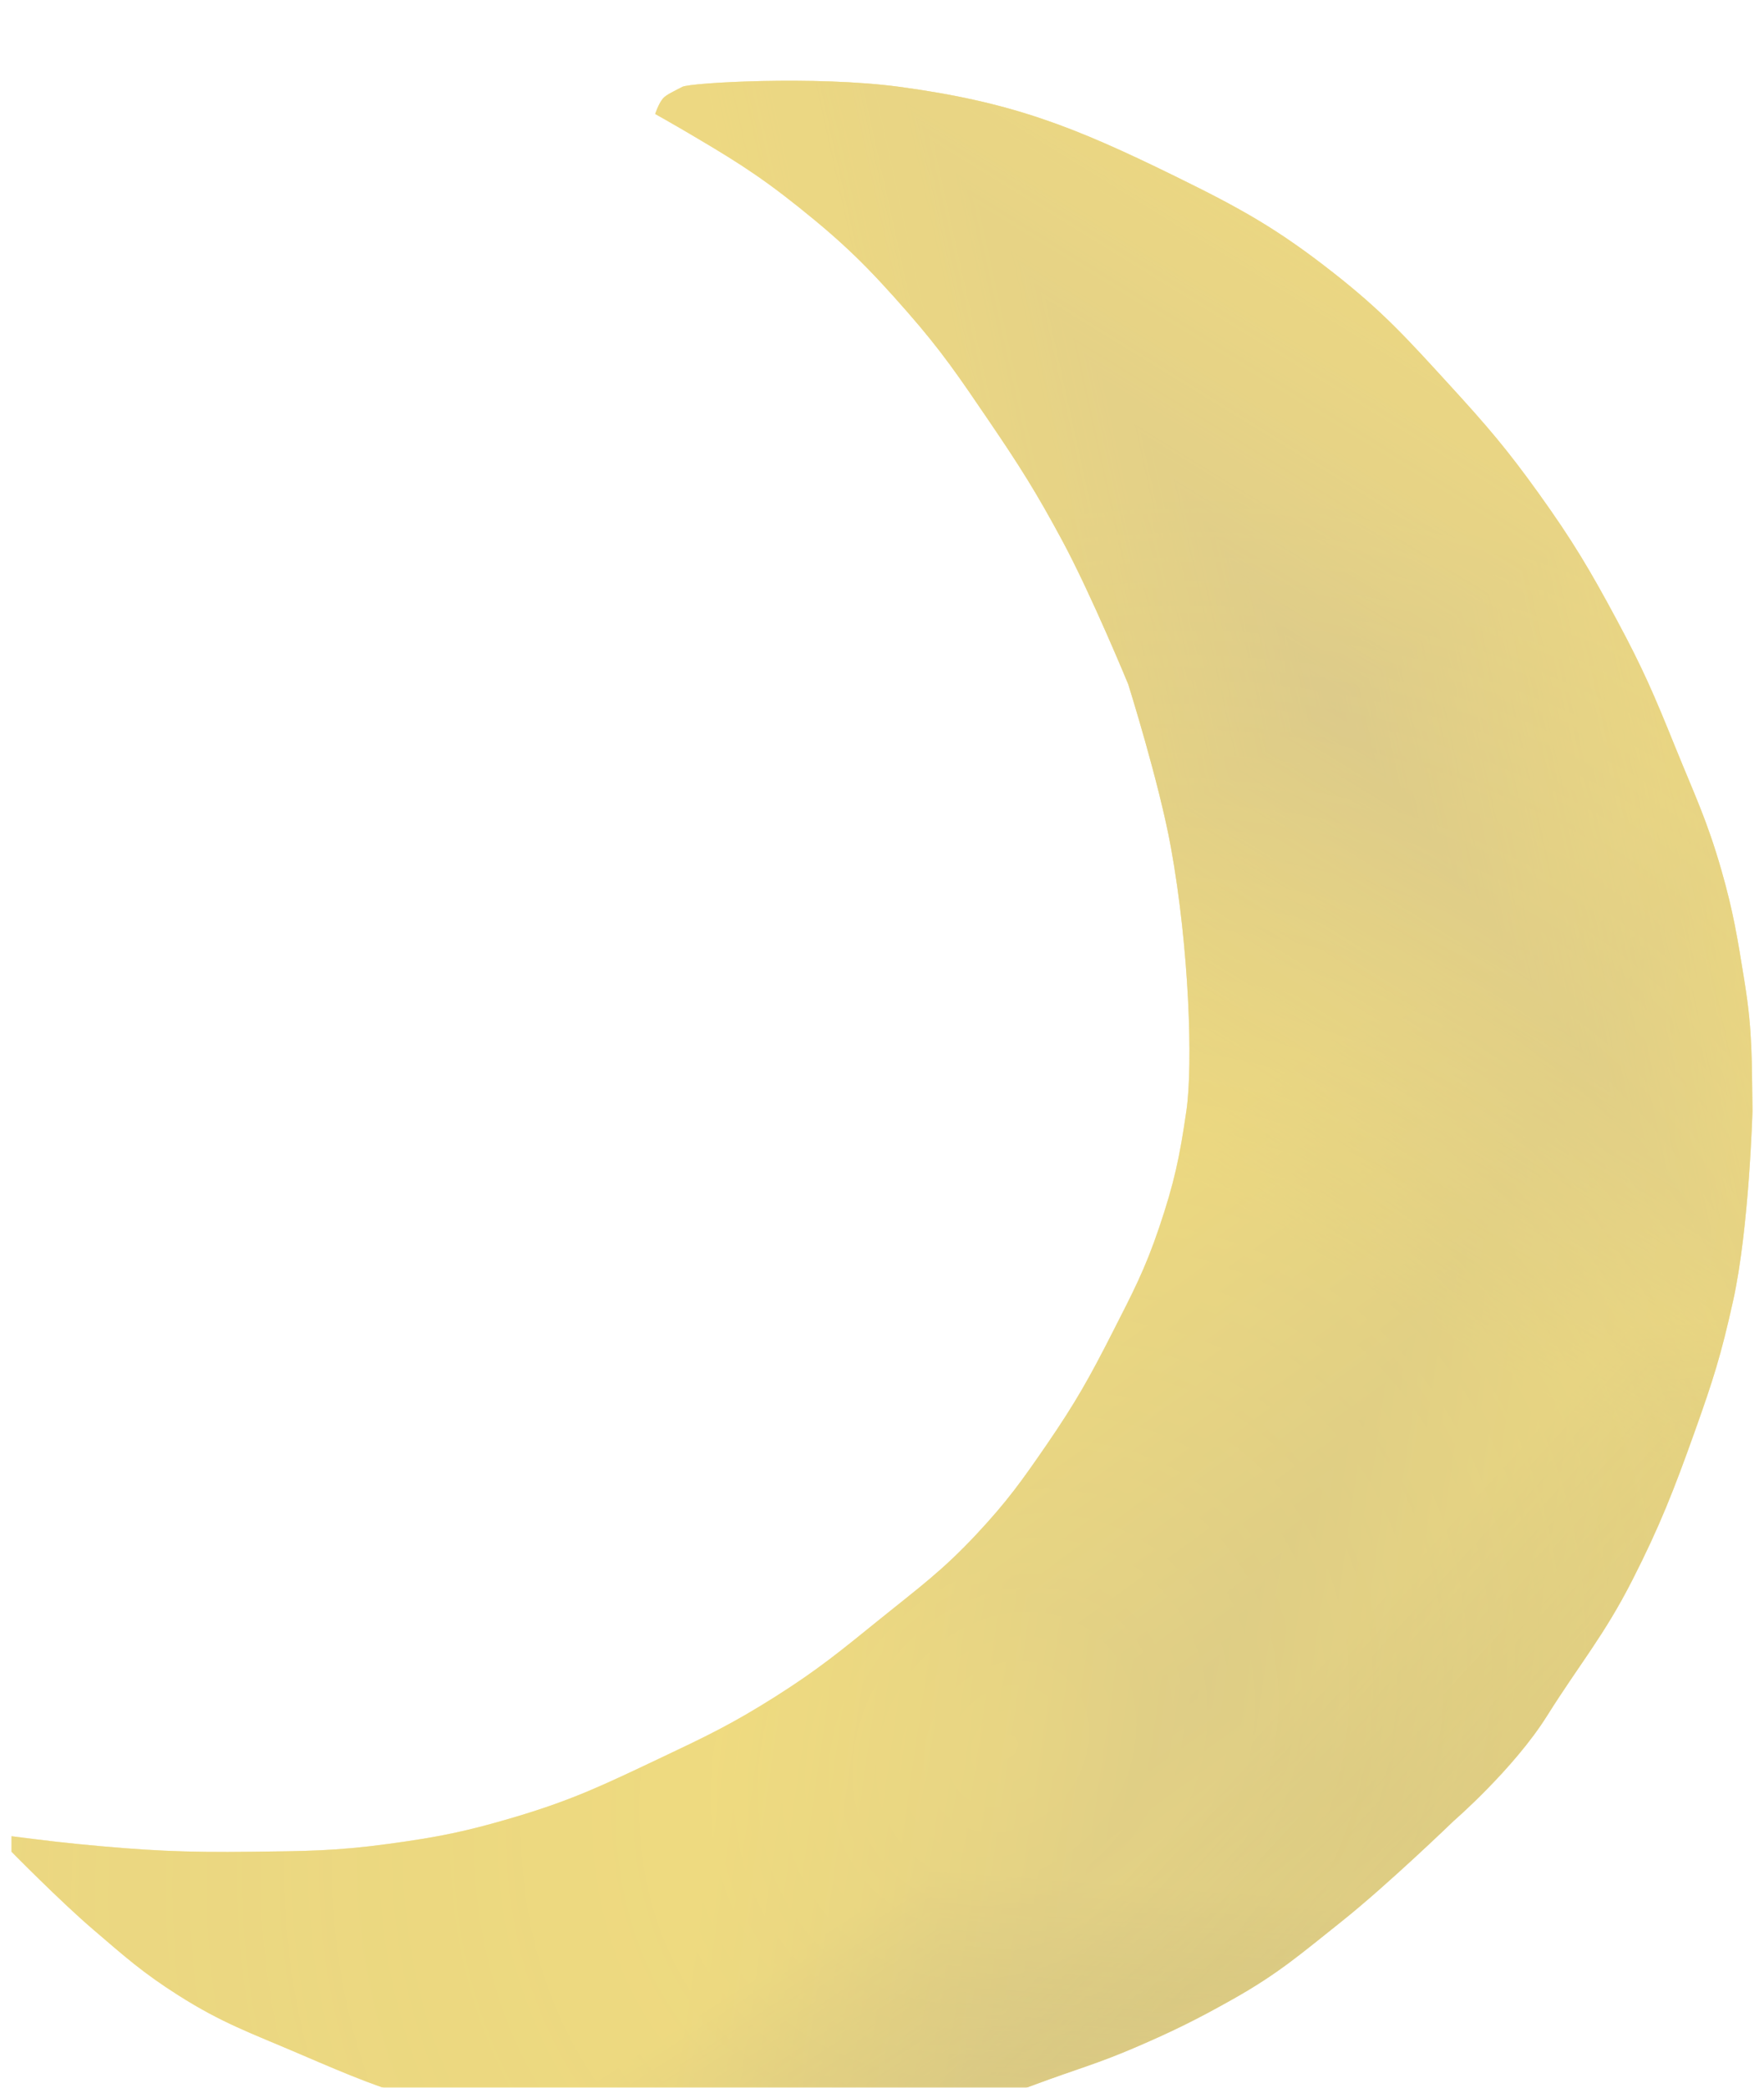 <svg width="153" height="181" viewBox="0 0 153 181" fill="none" xmlns="http://www.w3.org/2000/svg">
<g id="aux-luna" opacity="0.5" filter="url(#filter0_diii_285_16)">
<g clip-path="url(#paint0_diamond_285_16_clip_path)" data-figma-skip-parse="true"><g transform="matrix(0.053 -0.087 0.037 0.022 104.572 142.095)"><rect x="0" y="0" width="1436.33" height="3771.87" fill="url(#paint0_diamond_285_16)" opacity="1" shape-rendering="crispEdges"/><rect x="0" y="0" width="1436.33" height="3771.87" transform="scale(1 -1)" fill="url(#paint0_diamond_285_16)" opacity="1" shape-rendering="crispEdges"/><rect x="0" y="0" width="1436.33" height="3771.87" transform="scale(-1 1)" fill="url(#paint0_diamond_285_16)" opacity="1" shape-rendering="crispEdges"/><rect x="0" y="0" width="1436.33" height="3771.87" transform="scale(-1)" fill="url(#paint0_diamond_285_16)" opacity="1" shape-rendering="crispEdges"/></g></g><path id="Vector" d="M60.18 2.529C60.856 2.168 71.725 1.545 79.013 2.529C88.727 3.84 94.09 5.948 102.891 10.264C108.553 13.041 111.719 14.776 116.679 18.671C120.989 22.056 123.069 24.381 126.768 28.424C129.981 31.935 131.731 33.973 134.503 37.841C137.418 41.908 138.915 44.441 141.229 48.746C143.51 52.988 144.466 55.236 146.274 59.7C147.989 63.935 149.048 66.071 150.31 70.462C151.337 74.038 151.713 76.384 152.294 80.008L152.327 80.215C153.015 84.502 152.931 86.948 153 91.313C153 91.313 152.717 101.476 151.318 107.792C150.276 112.496 149.577 114.689 147.955 119.226C146.191 124.164 144.957 127.334 142.575 132.006C140.108 136.842 138.065 139.179 135.176 143.776C132.287 148.373 127.105 152.856 127.105 152.856C127.105 152.856 121.355 158.415 117.352 161.6C113.816 164.414 111.874 166.111 107.935 168.326C104.913 170.026 102.876 171.046 99.5 172.5C96.166 173.935 94.373 174.392 90.784 175.725C86.891 177.171 84.733 178.116 80.695 179.088C76.054 180.205 73.356 180.544 68.588 180.769C66.175 180.884 64.784 180.844 62.435 180.776L62.198 180.769C57.456 180.634 54.786 180.443 50.091 179.761C45.58 179.105 43.043 178.651 38.657 177.406C33.998 176.084 31.457 174.994 27.053 173.106L26.886 173.034C22.73 171.252 20.28 170.413 16.461 167.99C13.378 166.034 11.835 164.648 9.062 162.273C6.17 159.795 2 155.547 2 155.547V154.201C2 154.201 5.48 154.656 7.717 154.874C13.605 155.448 16.935 155.622 22.851 155.547C27.455 155.488 30.059 155.492 34.621 154.874C39.012 154.28 41.474 153.785 45.719 152.52C50.744 151.022 53.422 149.717 58.163 147.475C62.199 145.566 64.478 144.482 68.252 142.095C71.981 139.735 73.9 138.143 77.332 135.369C80.733 132.619 82.757 131.169 85.739 127.97C88.356 125.165 89.621 123.397 91.793 120.235C94.292 116.596 95.508 114.417 97.51 110.482C99.27 107.023 100.304 105.078 101.546 101.402C102.84 97.569 103.319 95.317 103.9 91.313C104.481 87.309 104.151 77.247 102.555 68.444C101.537 62.834 98.855 54.319 98.855 54.319C98.855 54.319 95.672 46.586 93.138 41.876C90.875 37.671 89.435 35.399 86.748 31.451C84.162 27.651 82.715 25.492 79.686 22.034C76.32 18.192 74.26 16.143 70.269 12.954C66.57 9.998 64.262 8.629 60.18 6.228C59.268 5.691 57.826 4.883 57.826 4.883C57.826 4.883 58.117 3.984 58.499 3.538C58.787 3.202 59.505 2.89 60.18 2.529Z" data-figma-gradient-fill="{&#34;type&#34;:&#34;GRADIENT_DIAMOND&#34;,&#34;stops&#34;:[{&#34;color&#34;:{&#34;r&#34;:0.62307697534561157,&#34;g&#34;:0.51337373256683350,&#34;b&#34;:0.097655259072780609,&#34;a&#34;:1.0},&#34;position&#34;:0.0},{&#34;color&#34;:{&#34;r&#34;:0.91153848171234131,&#34;g&#34;:0.74562656879425049,&#34;b&#34;:0.0026293308474123478,&#34;a&#34;:1.0},&#34;position&#34;:1.0}],&#34;stopsVar&#34;:[{&#34;color&#34;:{&#34;r&#34;:0.62307697534561157,&#34;g&#34;:0.51337373256683350,&#34;b&#34;:0.097655259072780609,&#34;a&#34;:1.0},&#34;position&#34;:0.0},{&#34;color&#34;:{&#34;r&#34;:0.91153848171234131,&#34;g&#34;:0.74562656879425049,&#34;b&#34;:0.0026293308474123478,&#34;a&#34;:1.0},&#34;position&#34;:1.0}],&#34;transform&#34;:{&#34;m00&#34;:106.27171325683594,&#34;m01&#34;:73.259544372558594,&#34;m02&#34;:14.80676269531250,&#34;m10&#34;:-173.53228759765625,&#34;m11&#34;:44.864376068115234,&#34;m12&#34;:206.42857360839844},&#34;opacity&#34;:1.0,&#34;blendMode&#34;:&#34;NORMAL&#34;,&#34;visible&#34;:true}"/>
<g clip-path="url(#paint1_diamond_285_16_clip_path)" data-figma-skip-parse="true"><g transform="matrix(0.062 0.087 -0.037 0.026 116.679 56.001)"><rect x="0" y="0" width="1167.87" height="3722.19" fill="url(#paint1_diamond_285_16)" opacity="1" shape-rendering="crispEdges"/><rect x="0" y="0" width="1167.87" height="3722.19" transform="scale(1 -1)" fill="url(#paint1_diamond_285_16)" opacity="1" shape-rendering="crispEdges"/><rect x="0" y="0" width="1167.87" height="3722.19" transform="scale(-1 1)" fill="url(#paint1_diamond_285_16)" opacity="1" shape-rendering="crispEdges"/><rect x="0" y="0" width="1167.87" height="3722.19" transform="scale(-1)" fill="url(#paint1_diamond_285_16)" opacity="1" shape-rendering="crispEdges"/></g></g><path id="Vector_2" d="M60.18 2.529C60.856 2.168 71.725 1.545 79.013 2.529C88.727 3.84 94.09 5.948 102.891 10.264C108.553 13.041 111.719 14.776 116.679 18.671C120.989 22.056 123.069 24.381 126.768 28.424C129.981 31.935 131.731 33.973 134.503 37.841C137.418 41.908 138.915 44.441 141.229 48.746C143.51 52.988 144.466 55.236 146.274 59.7C147.989 63.935 149.048 66.071 150.31 70.462C151.337 74.038 151.713 76.384 152.294 80.008L152.327 80.215C153.015 84.502 152.931 86.948 153 91.313C153 91.313 152.717 101.476 151.318 107.792C150.276 112.496 149.577 114.689 147.955 119.226C146.191 124.164 144.957 127.334 142.575 132.006C140.108 136.842 138.065 139.179 135.176 143.776C132.287 148.373 127.105 152.856 127.105 152.856C127.105 152.856 121.355 158.415 117.352 161.6C113.816 164.414 111.874 166.111 107.935 168.326C104.913 170.026 102.876 171.046 99.5 172.5C96.166 173.935 94.373 174.392 90.784 175.725C86.891 177.171 84.733 178.116 80.695 179.088C76.054 180.205 73.356 180.544 68.588 180.769C66.175 180.884 64.784 180.844 62.435 180.776L62.198 180.769C57.456 180.634 54.786 180.443 50.091 179.761C45.58 179.105 43.043 178.651 38.657 177.406C33.998 176.084 31.457 174.994 27.053 173.106L26.886 173.034C22.73 171.252 20.28 170.413 16.461 167.99C13.378 166.034 11.835 164.648 9.062 162.273C6.17 159.795 2 155.547 2 155.547V154.201C2 154.201 5.48 154.656 7.717 154.874C13.605 155.448 16.935 155.622 22.851 155.547C27.455 155.488 30.059 155.492 34.621 154.874C39.012 154.28 41.474 153.785 45.719 152.52C50.744 151.022 53.422 149.717 58.163 147.475C62.199 145.566 64.478 144.482 68.252 142.095C71.981 139.735 73.9 138.143 77.332 135.369C80.733 132.619 82.757 131.169 85.739 127.97C88.356 125.165 89.621 123.397 91.793 120.235C94.292 116.596 95.508 114.417 97.51 110.482C99.27 107.023 100.304 105.078 101.546 101.402C102.84 97.569 103.319 95.317 103.9 91.313C104.481 87.309 104.151 77.247 102.555 68.444C101.537 62.834 98.855 54.319 98.855 54.319C98.855 54.319 95.672 46.586 93.138 41.876C90.875 37.671 89.435 35.399 86.748 31.451C84.162 27.651 82.715 25.492 79.686 22.034C76.32 18.192 74.26 16.143 70.269 12.954C66.57 9.998 64.262 8.629 60.18 6.228C59.268 5.691 57.826 4.883 57.826 4.883C57.826 4.883 58.117 3.984 58.499 3.538C58.787 3.202 59.505 2.89 60.18 2.529Z" data-figma-gradient-fill="{&#34;type&#34;:&#34;GRADIENT_DIAMOND&#34;,&#34;stops&#34;:[{&#34;color&#34;:{&#34;r&#34;:0.76826918125152588,&#34;g&#34;:0.62467342615127563,&#34;b&#34;:0.080520473420619965,&#34;a&#34;:1.0},&#34;position&#34;:0.0},{&#34;color&#34;:{&#34;r&#34;:0.91153848171234131,&#34;g&#34;:0.74562656879425049,&#34;b&#34;:0.0026293308474123478,&#34;a&#34;:0.50},&#34;position&#34;:1.0}],&#34;stopsVar&#34;:[{&#34;color&#34;:{&#34;r&#34;:0.76826918125152588,&#34;g&#34;:0.62467342615127563,&#34;b&#34;:0.080520473420619965,&#34;a&#34;:1.0},&#34;position&#34;:0.0},{&#34;color&#34;:{&#34;r&#34;:0.91153848171234131,&#34;g&#34;:0.74562656879425049,&#34;b&#34;:0.0026293308474123478,&#34;a&#34;:0.50},&#34;position&#34;:1.0}],&#34;transform&#34;:{&#34;m00&#34;:123.08686828613281,&#34;m01&#34;:-73.259552001953125,&#34;m02&#34;:91.765632629394531,&#34;m10&#34;:173.53230285644531,&#34;m11&#34;:51.963161468505859,&#34;m12&#34;:-56.746646881103516},&#34;opacity&#34;:1.0,&#34;blendMode&#34;:&#34;NORMAL&#34;,&#34;visible&#34;:true}"/>
<path id="Vector_3" d="M60.18 2.529C60.856 2.168 71.725 1.545 79.013 2.529C88.727 3.84 94.09 5.948 102.891 10.264C108.553 13.041 111.719 14.776 116.679 18.671C120.989 22.056 123.069 24.381 126.768 28.424C129.981 31.935 131.731 33.973 134.503 37.841C137.418 41.908 138.915 44.441 141.229 48.746C143.51 52.988 144.466 55.236 146.274 59.7C147.989 63.935 149.048 66.071 150.31 70.462C151.337 74.038 151.713 76.384 152.294 80.008L152.327 80.215C153.015 84.502 152.931 86.948 153 91.313C153 91.313 152.717 101.476 151.318 107.792C150.276 112.496 149.577 114.689 147.955 119.226C146.191 124.164 144.957 127.334 142.575 132.006C140.108 136.842 138.065 139.179 135.176 143.776C132.287 148.373 127.105 152.856 127.105 152.856C127.105 152.856 121.355 158.415 117.352 161.6C113.816 164.414 111.874 166.111 107.935 168.326C104.913 170.026 102.876 171.046 99.5 172.5C96.166 173.935 94.373 174.392 90.784 175.725C86.891 177.171 84.733 178.116 80.695 179.088C76.054 180.205 73.356 180.544 68.588 180.769C66.175 180.884 64.784 180.844 62.435 180.776L62.198 180.769C57.456 180.634 54.786 180.443 50.091 179.761C45.58 179.105 43.043 178.651 38.657 177.406C33.998 176.084 31.457 174.994 27.053 173.106L26.886 173.034C22.73 171.252 20.28 170.413 16.461 167.99C13.378 166.034 11.835 164.648 9.062 162.273C6.17 159.795 2 155.547 2 155.547V154.201C2 154.201 5.48 154.656 7.717 154.874C13.605 155.448 16.935 155.622 22.851 155.547C27.455 155.488 30.059 155.492 34.621 154.874C39.012 154.28 41.474 153.785 45.719 152.52C50.744 151.022 53.422 149.717 58.163 147.475C62.199 145.566 64.478 144.482 68.252 142.095C71.981 139.735 73.9 138.143 77.332 135.369C80.733 132.619 82.757 131.169 85.739 127.97C88.356 125.165 89.621 123.397 91.793 120.235C94.292 116.596 95.508 114.417 97.51 110.482C99.27 107.023 100.304 105.078 101.546 101.402C102.84 97.569 103.319 95.317 103.9 91.313C104.481 87.309 104.151 77.247 102.555 68.444C101.537 62.834 98.855 54.319 98.855 54.319C98.855 54.319 95.672 46.586 93.138 41.876C90.875 37.671 89.435 35.399 86.748 31.451C84.162 27.651 82.715 25.492 79.686 22.034C76.32 18.192 74.26 16.143 70.269 12.954C66.57 9.998 64.262 8.629 60.18 6.228C59.268 5.691 57.826 4.883 57.826 4.883C57.826 4.883 58.117 3.984 58.499 3.538C58.787 3.202 59.505 2.89 60.18 2.529Z" fill="url(#paint2_radial_285_16)" fill-opacity="0.2"/>
<g clip-path="url(#paint3_diamond_285_16_clip_path)" data-figma-skip-parse="true"><g transform="matrix(-0.081 0.039 -0.016 -0.032 158.381 141.902)"><rect x="0" y="0" width="1772.69" height="5434.31" fill="url(#paint3_diamond_285_16)" opacity="1" shape-rendering="crispEdges"/><rect x="0" y="0" width="1772.69" height="5434.31" transform="scale(1 -1)" fill="url(#paint3_diamond_285_16)" opacity="1" shape-rendering="crispEdges"/><rect x="0" y="0" width="1772.69" height="5434.31" transform="scale(-1 1)" fill="url(#paint3_diamond_285_16)" opacity="1" shape-rendering="crispEdges"/><rect x="0" y="0" width="1772.69" height="5434.31" transform="scale(-1)" fill="url(#paint3_diamond_285_16)" opacity="1" shape-rendering="crispEdges"/></g></g><path id="Vector_4" d="M60.18 2.529C60.856 2.168 71.725 1.545 79.013 2.529C88.727 3.84 94.09 5.948 102.891 10.264C108.553 13.041 111.719 14.776 116.679 18.671C120.989 22.056 123.069 24.381 126.768 28.424C129.981 31.935 131.731 33.973 134.503 37.841C137.418 41.908 138.915 44.441 141.229 48.746C143.51 52.988 144.466 55.236 146.274 59.7C147.989 63.935 149.048 66.071 150.31 70.462C151.337 74.038 151.713 76.384 152.294 80.008L152.327 80.215C153.015 84.502 152.931 86.948 153 91.313C153 91.313 152.717 101.476 151.318 107.792C150.276 112.496 149.577 114.689 147.955 119.226C146.191 124.164 144.957 127.334 142.575 132.006C140.108 136.842 138.065 139.179 135.176 143.776C132.287 148.373 127.105 152.856 127.105 152.856C127.105 152.856 121.355 158.415 117.352 161.6C113.816 164.414 111.874 166.111 107.935 168.326C104.913 170.026 102.876 171.046 99.5 172.5C96.166 173.935 94.373 174.392 90.784 175.725C86.891 177.171 84.733 178.116 80.695 179.088C76.054 180.205 73.356 180.544 68.588 180.769C66.175 180.884 64.784 180.844 62.435 180.776L62.198 180.769C57.456 180.634 54.786 180.443 50.091 179.761C45.58 179.105 43.043 178.651 38.657 177.406C33.998 176.084 31.457 174.994 27.053 173.106L26.886 173.034C22.73 171.252 20.28 170.413 16.461 167.99C13.378 166.034 11.835 164.648 9.062 162.273C6.17 159.795 2 155.547 2 155.547V154.201C2 154.201 5.48 154.656 7.717 154.874C13.605 155.448 16.935 155.622 22.851 155.547C27.455 155.488 30.059 155.492 34.621 154.874C39.012 154.28 41.474 153.785 45.719 152.52C50.744 151.022 53.422 149.717 58.163 147.475C62.199 145.566 64.478 144.482 68.252 142.095C71.981 139.735 73.9 138.143 77.332 135.369C80.733 132.619 82.757 131.169 85.739 127.97C88.356 125.165 89.621 123.397 91.793 120.235C94.292 116.596 95.508 114.417 97.51 110.482C99.27 107.023 100.304 105.078 101.546 101.402C102.84 97.569 103.319 95.317 103.9 91.313C104.481 87.309 104.151 77.247 102.555 68.444C101.537 62.834 98.855 54.319 98.855 54.319C98.855 54.319 95.672 46.586 93.138 41.876C90.875 37.671 89.435 35.399 86.748 31.451C84.162 27.651 82.715 25.492 79.686 22.034C76.32 18.192 74.26 16.143 70.269 12.954C66.57 9.998 64.262 8.629 60.18 6.228C59.268 5.691 57.826 4.883 57.826 4.883C57.826 4.883 58.117 3.984 58.499 3.538C58.787 3.202 59.505 2.89 60.18 2.529Z" data-figma-gradient-fill="{&#34;type&#34;:&#34;GRADIENT_DIAMOND&#34;,&#34;stops&#34;:[{&#34;color&#34;:{&#34;r&#34;:0.67692303657531738,&#34;g&#34;:0.51902884244918823,&#34;b&#34;:0.056627094745635986,&#34;a&#34;:0.250},&#34;position&#34;:0.0},{&#34;color&#34;:{&#34;r&#34;:0.0,&#34;g&#34;:0.0,&#34;b&#34;:0.0,&#34;a&#34;:0.0},&#34;position&#34;:1.0}],&#34;stopsVar&#34;:[{&#34;color&#34;:{&#34;r&#34;:0.67692303657531738,&#34;g&#34;:0.51902884244918823,&#34;b&#34;:0.056627094745635986,&#34;a&#34;:0.250},&#34;position&#34;:0.0},{&#34;color&#34;:{&#34;r&#34;:0.0,&#34;g&#34;:0.0,&#34;b&#34;:0.0,&#34;a&#34;:0.0},&#34;position&#34;:1.0}],&#34;transform&#34;:{&#34;m00&#34;:-161.76170349121094,&#34;m01&#34;:-31.167184829711914,&#34;m02&#34;:254.84526062011719,&#34;m10&#34;:77.879119873046875,&#34;m11&#34;:-64.736968994140625,&#34;m12&#34;:135.33094787597656},&#34;opacity&#34;:1.0,&#34;blendMode&#34;:&#34;NORMAL&#34;,&#34;visible&#34;:true}"/>
<g clip-path="url(#paint4_diamond_285_16_clip_path)" data-figma-skip-parse="true"><g transform="matrix(-0.086 0.022 -0.007 -0.029 88.094 185.958)"><rect x="0" y="0" width="1225.98" height="6723.01" fill="url(#paint4_diamond_285_16)" opacity="1" shape-rendering="crispEdges"/><rect x="0" y="0" width="1225.98" height="6723.01" transform="scale(1 -1)" fill="url(#paint4_diamond_285_16)" opacity="1" shape-rendering="crispEdges"/><rect x="0" y="0" width="1225.98" height="6723.01" transform="scale(-1 1)" fill="url(#paint4_diamond_285_16)" opacity="1" shape-rendering="crispEdges"/><rect x="0" y="0" width="1225.98" height="6723.01" transform="scale(-1)" fill="url(#paint4_diamond_285_16)" opacity="1" shape-rendering="crispEdges"/></g></g><path id="Vector_5" d="M60.18 2.529C60.856 2.168 71.725 1.545 79.013 2.529C88.727 3.84 94.09 5.948 102.891 10.264C108.553 13.041 111.719 14.776 116.679 18.671C120.989 22.056 123.069 24.381 126.768 28.424C129.981 31.935 131.731 33.973 134.503 37.841C137.418 41.908 138.915 44.441 141.229 48.746C143.51 52.988 144.466 55.236 146.274 59.7C147.989 63.935 149.048 66.071 150.31 70.462C151.337 74.038 151.713 76.384 152.294 80.008L152.327 80.215C153.015 84.502 152.931 86.948 153 91.313C153 91.313 152.717 101.476 151.318 107.792C150.276 112.496 149.577 114.689 147.955 119.226C146.191 124.164 144.957 127.334 142.575 132.006C140.108 136.842 138.065 139.179 135.176 143.776C132.287 148.373 127.105 152.856 127.105 152.856C127.105 152.856 121.355 158.415 117.352 161.6C113.816 164.414 111.874 166.111 107.935 168.326C104.913 170.026 102.876 171.046 99.5 172.5C96.166 173.935 94.373 174.392 90.784 175.725C86.891 177.171 84.733 178.116 80.695 179.088C76.054 180.205 73.356 180.544 68.588 180.769C66.175 180.884 64.784 180.844 62.435 180.776L62.198 180.769C57.456 180.634 54.786 180.443 50.091 179.761C45.58 179.105 43.043 178.651 38.657 177.406C33.998 176.084 31.457 174.994 27.053 173.106L26.886 173.034C22.73 171.252 20.28 170.413 16.461 167.99C13.378 166.034 11.835 164.648 9.062 162.273C6.17 159.795 2 155.547 2 155.547V154.201C2 154.201 5.48 154.656 7.717 154.874C13.605 155.448 16.935 155.622 22.851 155.547C27.455 155.488 30.059 155.492 34.621 154.874C39.012 154.28 41.474 153.785 45.719 152.52C50.744 151.022 53.422 149.717 58.163 147.475C62.199 145.566 64.478 144.482 68.252 142.095C71.981 139.735 73.9 138.143 77.332 135.369C80.733 132.619 82.757 131.169 85.739 127.97C88.356 125.165 89.621 123.397 91.793 120.235C94.292 116.596 95.508 114.417 97.51 110.482C99.27 107.023 100.304 105.078 101.546 101.402C102.84 97.569 103.319 95.317 103.9 91.313C104.481 87.309 104.151 77.247 102.555 68.444C101.537 62.834 98.855 54.319 98.855 54.319C98.855 54.319 95.672 46.586 93.138 41.876C90.875 37.671 89.435 35.399 86.748 31.451C84.162 27.651 82.715 25.492 79.686 22.034C76.32 18.192 74.26 16.143 70.269 12.954C66.57 9.998 64.262 8.629 60.18 6.228C59.268 5.691 57.826 4.883 57.826 4.883C57.826 4.883 58.117 3.984 58.499 3.538C58.787 3.202 59.505 2.89 60.18 2.529Z" data-figma-gradient-fill="{&#34;type&#34;:&#34;GRADIENT_DIAMOND&#34;,&#34;stops&#34;:[{&#34;color&#34;:{&#34;r&#34;:0.67692303657531738,&#34;g&#34;:0.51902884244918823,&#34;b&#34;:0.056627094745635986,&#34;a&#34;:0.250},&#34;position&#34;:0.0},{&#34;color&#34;:{&#34;r&#34;:0.0,&#34;g&#34;:0.0,&#34;b&#34;:0.0,&#34;a&#34;:0.0},&#34;position&#34;:1.0}],&#34;stopsVar&#34;:[{&#34;color&#34;:{&#34;r&#34;:0.67692303657531738,&#34;g&#34;:0.51902884244918823,&#34;b&#34;:0.056627094745635986,&#34;a&#34;:0.250},&#34;position&#34;:0.0},{&#34;color&#34;:{&#34;r&#34;:0.0,&#34;g&#34;:0.0,&#34;b&#34;:0.0,&#34;a&#34;:0.0},&#34;position&#34;:1.0}],&#34;transform&#34;:{&#34;m00&#34;:-172.18707275390625,&#34;m01&#34;:-14.470487594604492,&#34;m02&#34;:181.42231750488281,&#34;m10&#34;:43.046756744384766,&#34;m11&#34;:-57.88195800781250,&#34;m12&#34;:193.37527465820312},&#34;opacity&#34;:1.0,&#34;blendMode&#34;:&#34;NORMAL&#34;,&#34;visible&#34;:true}"/>
</g>
<defs>
<filter id="filter0_diii_285_16" x="0" y="0" width="153" height="184.842" filterUnits="userSpaceOnUse" color-interpolation-filters="sRGB">
<feFlood flood-opacity="0" result="BackgroundImageFix"/>
<feColorMatrix in="SourceAlpha" type="matrix" values="0 0 0 0 0 0 0 0 0 0 0 0 0 0 0 0 0 0 127 0" result="hardAlpha"/>
<feOffset dx="-1" dy="-1"/>
<feGaussianBlur stdDeviation="0.5"/>
<feComposite in2="hardAlpha" operator="out"/>
<feColorMatrix type="matrix" values="0 0 0 0 0 0 0 0 0 0 0 0 0 0 0 0 0 0 0.25 0"/>
<feBlend mode="normal" in2="BackgroundImageFix" result="effect1_dropShadow_285_16"/>
<feBlend mode="normal" in="SourceGraphic" in2="effect1_dropShadow_285_16" result="shape"/>
<feColorMatrix in="SourceAlpha" type="matrix" values="0 0 0 0 0 0 0 0 0 0 0 0 0 0 0 0 0 0 127 0" result="hardAlpha"/>
<feOffset dy="4"/>
<feGaussianBlur stdDeviation="2"/>
<feComposite in2="hardAlpha" operator="arithmetic" k2="-1" k3="1"/>
<feColorMatrix type="matrix" values="0 0 0 0 0 0 0 0 0 0 0 0 0 0 0 0 0 0 0.25 0"/>
<feBlend mode="normal" in2="shape" result="effect2_innerShadow_285_16"/>
<feColorMatrix in="SourceAlpha" type="matrix" values="0 0 0 0 0 0 0 0 0 0 0 0 0 0 0 0 0 0 127 0" result="hardAlpha"/>
<feOffset dy="-2"/>
<feGaussianBlur stdDeviation="0.5"/>
<feComposite in2="hardAlpha" operator="arithmetic" k2="-1" k3="1"/>
<feColorMatrix type="matrix" values="0 0 0 0 0 0 0 0 0 0 0 0 0 0 0 0 0 0 0.25 0"/>
<feBlend mode="normal" in2="effect2_innerShadow_285_16" result="effect3_innerShadow_285_16"/>
<feColorMatrix in="SourceAlpha" type="matrix" values="0 0 0 0 0 0 0 0 0 0 0 0 0 0 0 0 0 0 127 0" result="hardAlpha"/>
<feOffset dy="4"/>
<feGaussianBlur stdDeviation="2"/>
<feComposite in2="hardAlpha" operator="arithmetic" k2="-1" k3="1"/>
<feColorMatrix type="matrix" values="0 0 0 0 0.731 0 0 0 0 0.185 0 0 0 0 0.185 0 0 0 0.25 0"/>
<feBlend mode="normal" in2="effect3_innerShadow_285_16" result="effect4_innerShadow_285_16"/>
</filter>
<clipPath id="paint0_diamond_285_16_clip_path"><path id="Vector" d="M60.18 2.529C60.856 2.168 71.725 1.545 79.013 2.529C88.727 3.84 94.09 5.948 102.891 10.264C108.553 13.041 111.719 14.776 116.679 18.671C120.989 22.056 123.069 24.381 126.768 28.424C129.981 31.935 131.731 33.973 134.503 37.841C137.418 41.908 138.915 44.441 141.229 48.746C143.51 52.988 144.466 55.236 146.274 59.7C147.989 63.935 149.048 66.071 150.31 70.462C151.337 74.038 151.713 76.384 152.294 80.008L152.327 80.215C153.015 84.502 152.931 86.948 153 91.313C153 91.313 152.717 101.476 151.318 107.792C150.276 112.496 149.577 114.689 147.955 119.226C146.191 124.164 144.957 127.334 142.575 132.006C140.108 136.842 138.065 139.179 135.176 143.776C132.287 148.373 127.105 152.856 127.105 152.856C127.105 152.856 121.355 158.415 117.352 161.6C113.816 164.414 111.874 166.111 107.935 168.326C104.913 170.026 102.876 171.046 99.5 172.5C96.166 173.935 94.373 174.392 90.784 175.725C86.891 177.171 84.733 178.116 80.695 179.088C76.054 180.205 73.356 180.544 68.588 180.769C66.175 180.884 64.784 180.844 62.435 180.776L62.198 180.769C57.456 180.634 54.786 180.443 50.091 179.761C45.58 179.105 43.043 178.651 38.657 177.406C33.998 176.084 31.457 174.994 27.053 173.106L26.886 173.034C22.73 171.252 20.28 170.413 16.461 167.99C13.378 166.034 11.835 164.648 9.062 162.273C6.17 159.795 2 155.547 2 155.547V154.201C2 154.201 5.48 154.656 7.717 154.874C13.605 155.448 16.935 155.622 22.851 155.547C27.455 155.488 30.059 155.492 34.621 154.874C39.012 154.28 41.474 153.785 45.719 152.52C50.744 151.022 53.422 149.717 58.163 147.475C62.199 145.566 64.478 144.482 68.252 142.095C71.981 139.735 73.9 138.143 77.332 135.369C80.733 132.619 82.757 131.169 85.739 127.97C88.356 125.165 89.621 123.397 91.793 120.235C94.292 116.596 95.508 114.417 97.51 110.482C99.27 107.023 100.304 105.078 101.546 101.402C102.84 97.569 103.319 95.317 103.9 91.313C104.481 87.309 104.151 77.247 102.555 68.444C101.537 62.834 98.855 54.319 98.855 54.319C98.855 54.319 95.672 46.586 93.138 41.876C90.875 37.671 89.435 35.399 86.748 31.451C84.162 27.651 82.715 25.492 79.686 22.034C76.32 18.192 74.26 16.143 70.269 12.954C66.57 9.998 64.262 8.629 60.18 6.228C59.268 5.691 57.826 4.883 57.826 4.883C57.826 4.883 58.117 3.984 58.499 3.538C58.787 3.202 59.505 2.89 60.18 2.529Z"/></clipPath><clipPath id="paint1_diamond_285_16_clip_path"><path id="Vector_2" d="M60.18 2.529C60.856 2.168 71.725 1.545 79.013 2.529C88.727 3.84 94.09 5.948 102.891 10.264C108.553 13.041 111.719 14.776 116.679 18.671C120.989 22.056 123.069 24.381 126.768 28.424C129.981 31.935 131.731 33.973 134.503 37.841C137.418 41.908 138.915 44.441 141.229 48.746C143.51 52.988 144.466 55.236 146.274 59.7C147.989 63.935 149.048 66.071 150.31 70.462C151.337 74.038 151.713 76.384 152.294 80.008L152.327 80.215C153.015 84.502 152.931 86.948 153 91.313C153 91.313 152.717 101.476 151.318 107.792C150.276 112.496 149.577 114.689 147.955 119.226C146.191 124.164 144.957 127.334 142.575 132.006C140.108 136.842 138.065 139.179 135.176 143.776C132.287 148.373 127.105 152.856 127.105 152.856C127.105 152.856 121.355 158.415 117.352 161.6C113.816 164.414 111.874 166.111 107.935 168.326C104.913 170.026 102.876 171.046 99.5 172.5C96.166 173.935 94.373 174.392 90.784 175.725C86.891 177.171 84.733 178.116 80.695 179.088C76.054 180.205 73.356 180.544 68.588 180.769C66.175 180.884 64.784 180.844 62.435 180.776L62.198 180.769C57.456 180.634 54.786 180.443 50.091 179.761C45.58 179.105 43.043 178.651 38.657 177.406C33.998 176.084 31.457 174.994 27.053 173.106L26.886 173.034C22.73 171.252 20.28 170.413 16.461 167.99C13.378 166.034 11.835 164.648 9.062 162.273C6.17 159.795 2 155.547 2 155.547V154.201C2 154.201 5.48 154.656 7.717 154.874C13.605 155.448 16.935 155.622 22.851 155.547C27.455 155.488 30.059 155.492 34.621 154.874C39.012 154.28 41.474 153.785 45.719 152.52C50.744 151.022 53.422 149.717 58.163 147.475C62.199 145.566 64.478 144.482 68.252 142.095C71.981 139.735 73.9 138.143 77.332 135.369C80.733 132.619 82.757 131.169 85.739 127.97C88.356 125.165 89.621 123.397 91.793 120.235C94.292 116.596 95.508 114.417 97.51 110.482C99.27 107.023 100.304 105.078 101.546 101.402C102.84 97.569 103.319 95.317 103.9 91.313C104.481 87.309 104.151 77.247 102.555 68.444C101.537 62.834 98.855 54.319 98.855 54.319C98.855 54.319 95.672 46.586 93.138 41.876C90.875 37.671 89.435 35.399 86.748 31.451C84.162 27.651 82.715 25.492 79.686 22.034C76.32 18.192 74.26 16.143 70.269 12.954C66.57 9.998 64.262 8.629 60.18 6.228C59.268 5.691 57.826 4.883 57.826 4.883C57.826 4.883 58.117 3.984 58.499 3.538C58.787 3.202 59.505 2.89 60.18 2.529Z"/></clipPath><clipPath id="paint3_diamond_285_16_clip_path"><path id="Vector_4" d="M60.18 2.529C60.856 2.168 71.725 1.545 79.013 2.529C88.727 3.84 94.09 5.948 102.891 10.264C108.553 13.041 111.719 14.776 116.679 18.671C120.989 22.056 123.069 24.381 126.768 28.424C129.981 31.935 131.731 33.973 134.503 37.841C137.418 41.908 138.915 44.441 141.229 48.746C143.51 52.988 144.466 55.236 146.274 59.7C147.989 63.935 149.048 66.071 150.31 70.462C151.337 74.038 151.713 76.384 152.294 80.008L152.327 80.215C153.015 84.502 152.931 86.948 153 91.313C153 91.313 152.717 101.476 151.318 107.792C150.276 112.496 149.577 114.689 147.955 119.226C146.191 124.164 144.957 127.334 142.575 132.006C140.108 136.842 138.065 139.179 135.176 143.776C132.287 148.373 127.105 152.856 127.105 152.856C127.105 152.856 121.355 158.415 117.352 161.6C113.816 164.414 111.874 166.111 107.935 168.326C104.913 170.026 102.876 171.046 99.5 172.5C96.166 173.935 94.373 174.392 90.784 175.725C86.891 177.171 84.733 178.116 80.695 179.088C76.054 180.205 73.356 180.544 68.588 180.769C66.175 180.884 64.784 180.844 62.435 180.776L62.198 180.769C57.456 180.634 54.786 180.443 50.091 179.761C45.58 179.105 43.043 178.651 38.657 177.406C33.998 176.084 31.457 174.994 27.053 173.106L26.886 173.034C22.73 171.252 20.28 170.413 16.461 167.99C13.378 166.034 11.835 164.648 9.062 162.273C6.17 159.795 2 155.547 2 155.547V154.201C2 154.201 5.48 154.656 7.717 154.874C13.605 155.448 16.935 155.622 22.851 155.547C27.455 155.488 30.059 155.492 34.621 154.874C39.012 154.28 41.474 153.785 45.719 152.52C50.744 151.022 53.422 149.717 58.163 147.475C62.199 145.566 64.478 144.482 68.252 142.095C71.981 139.735 73.9 138.143 77.332 135.369C80.733 132.619 82.757 131.169 85.739 127.97C88.356 125.165 89.621 123.397 91.793 120.235C94.292 116.596 95.508 114.417 97.51 110.482C99.27 107.023 100.304 105.078 101.546 101.402C102.84 97.569 103.319 95.317 103.9 91.313C104.481 87.309 104.151 77.247 102.555 68.444C101.537 62.834 98.855 54.319 98.855 54.319C98.855 54.319 95.672 46.586 93.138 41.876C90.875 37.671 89.435 35.399 86.748 31.451C84.162 27.651 82.715 25.492 79.686 22.034C76.32 18.192 74.26 16.143 70.269 12.954C66.57 9.998 64.262 8.629 60.18 6.228C59.268 5.691 57.826 4.883 57.826 4.883C57.826 4.883 58.117 3.984 58.499 3.538C58.787 3.202 59.505 2.89 60.18 2.529Z"/></clipPath><clipPath id="paint4_diamond_285_16_clip_path"><path id="Vector_5" d="M60.18 2.529C60.856 2.168 71.725 1.545 79.013 2.529C88.727 3.84 94.09 5.948 102.891 10.264C108.553 13.041 111.719 14.776 116.679 18.671C120.989 22.056 123.069 24.381 126.768 28.424C129.981 31.935 131.731 33.973 134.503 37.841C137.418 41.908 138.915 44.441 141.229 48.746C143.51 52.988 144.466 55.236 146.274 59.7C147.989 63.935 149.048 66.071 150.31 70.462C151.337 74.038 151.713 76.384 152.294 80.008L152.327 80.215C153.015 84.502 152.931 86.948 153 91.313C153 91.313 152.717 101.476 151.318 107.792C150.276 112.496 149.577 114.689 147.955 119.226C146.191 124.164 144.957 127.334 142.575 132.006C140.108 136.842 138.065 139.179 135.176 143.776C132.287 148.373 127.105 152.856 127.105 152.856C127.105 152.856 121.355 158.415 117.352 161.6C113.816 164.414 111.874 166.111 107.935 168.326C104.913 170.026 102.876 171.046 99.5 172.5C96.166 173.935 94.373 174.392 90.784 175.725C86.891 177.171 84.733 178.116 80.695 179.088C76.054 180.205 73.356 180.544 68.588 180.769C66.175 180.884 64.784 180.844 62.435 180.776L62.198 180.769C57.456 180.634 54.786 180.443 50.091 179.761C45.58 179.105 43.043 178.651 38.657 177.406C33.998 176.084 31.457 174.994 27.053 173.106L26.886 173.034C22.73 171.252 20.28 170.413 16.461 167.99C13.378 166.034 11.835 164.648 9.062 162.273C6.17 159.795 2 155.547 2 155.547V154.201C2 154.201 5.48 154.656 7.717 154.874C13.605 155.448 16.935 155.622 22.851 155.547C27.455 155.488 30.059 155.492 34.621 154.874C39.012 154.28 41.474 153.785 45.719 152.52C50.744 151.022 53.422 149.717 58.163 147.475C62.199 145.566 64.478 144.482 68.252 142.095C71.981 139.735 73.9 138.143 77.332 135.369C80.733 132.619 82.757 131.169 85.739 127.97C88.356 125.165 89.621 123.397 91.793 120.235C94.292 116.596 95.508 114.417 97.51 110.482C99.27 107.023 100.304 105.078 101.546 101.402C102.84 97.569 103.319 95.317 103.9 91.313C104.481 87.309 104.151 77.247 102.555 68.444C101.537 62.834 98.855 54.319 98.855 54.319C98.855 54.319 95.672 46.586 93.138 41.876C90.875 37.671 89.435 35.399 86.748 31.451C84.162 27.651 82.715 25.492 79.686 22.034C76.32 18.192 74.26 16.143 70.269 12.954C66.57 9.998 64.262 8.629 60.18 6.228C59.268 5.691 57.826 4.883 57.826 4.883C57.826 4.883 58.117 3.984 58.499 3.538C58.787 3.202 59.505 2.89 60.18 2.529Z"/></clipPath><linearGradient id="paint0_diamond_285_16" x1="0" y1="0" x2="500" y2="500" gradientUnits="userSpaceOnUse">
<stop stop-color="#9F8319"/>
<stop offset="1" stop-color="#E8BE01"/>
</linearGradient>
<linearGradient id="paint1_diamond_285_16" x1="0" y1="0" x2="500" y2="500" gradientUnits="userSpaceOnUse">
<stop stop-color="#C49F15"/>
<stop offset="1" stop-color="#E8BE01" stop-opacity="0.5"/>
</linearGradient>
<radialGradient id="paint2_radial_285_16" cx="0" cy="0" r="1" gradientUnits="userSpaceOnUse" gradientTransform="translate(88.43 146.274) rotate(-51.052) scale(115.024 97.117)">
<stop stop-opacity="0"/>
<stop offset="1" stop-color="#A4831A"/>
</radialGradient>
<linearGradient id="paint3_diamond_285_16" x1="0" y1="0" x2="500" y2="500" gradientUnits="userSpaceOnUse">
<stop stop-color="#AD840E" stop-opacity="0.25"/>
<stop offset="1" stop-opacity="0"/>
</linearGradient>
<linearGradient id="paint4_diamond_285_16" x1="0" y1="0" x2="500" y2="500" gradientUnits="userSpaceOnUse">
<stop stop-color="#AD840E" stop-opacity="0.25"/>
<stop offset="1" stop-opacity="0"/>
</linearGradient>
</defs>
</svg>
